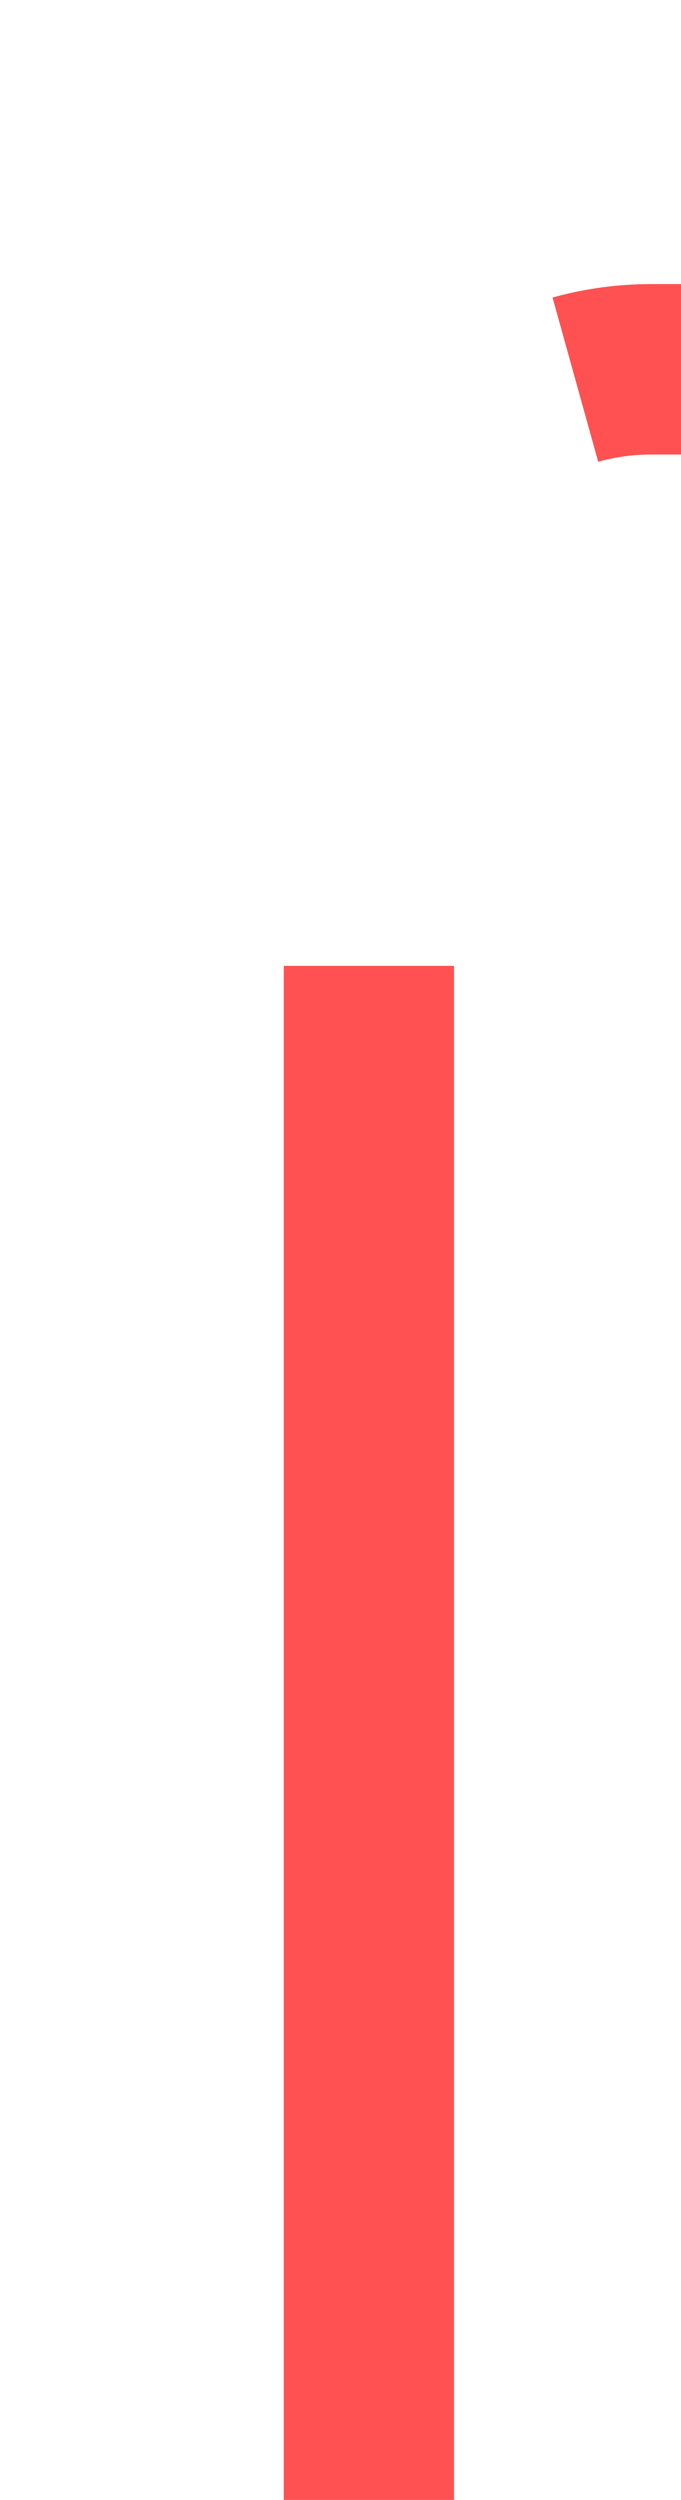 ﻿<?xml version="1.0" encoding="utf-8"?>
<svg version="1.1" xmlns:xlink="http://www.w3.org/1999/xlink" width="12px" height="44px" preserveAspectRatio="xMidYMin meet" viewBox="1709 5554  10 44" xmlns="http://www.w3.org/2000/svg">
  <path d="M 1714.5 5598  L 1714.5 5565  A 5 5 0 0 1 1719.5 5560.5 L 1795 5560.5  A 5 5 0 0 0 1800.5 5555.5 L 1800.5 5008  A 5 5 0 0 1 1805.5 5003.5 L 1813 5003.5  " stroke-width="3" stroke-dasharray="27,12" stroke="#ff5151" fill="none" />
</svg>